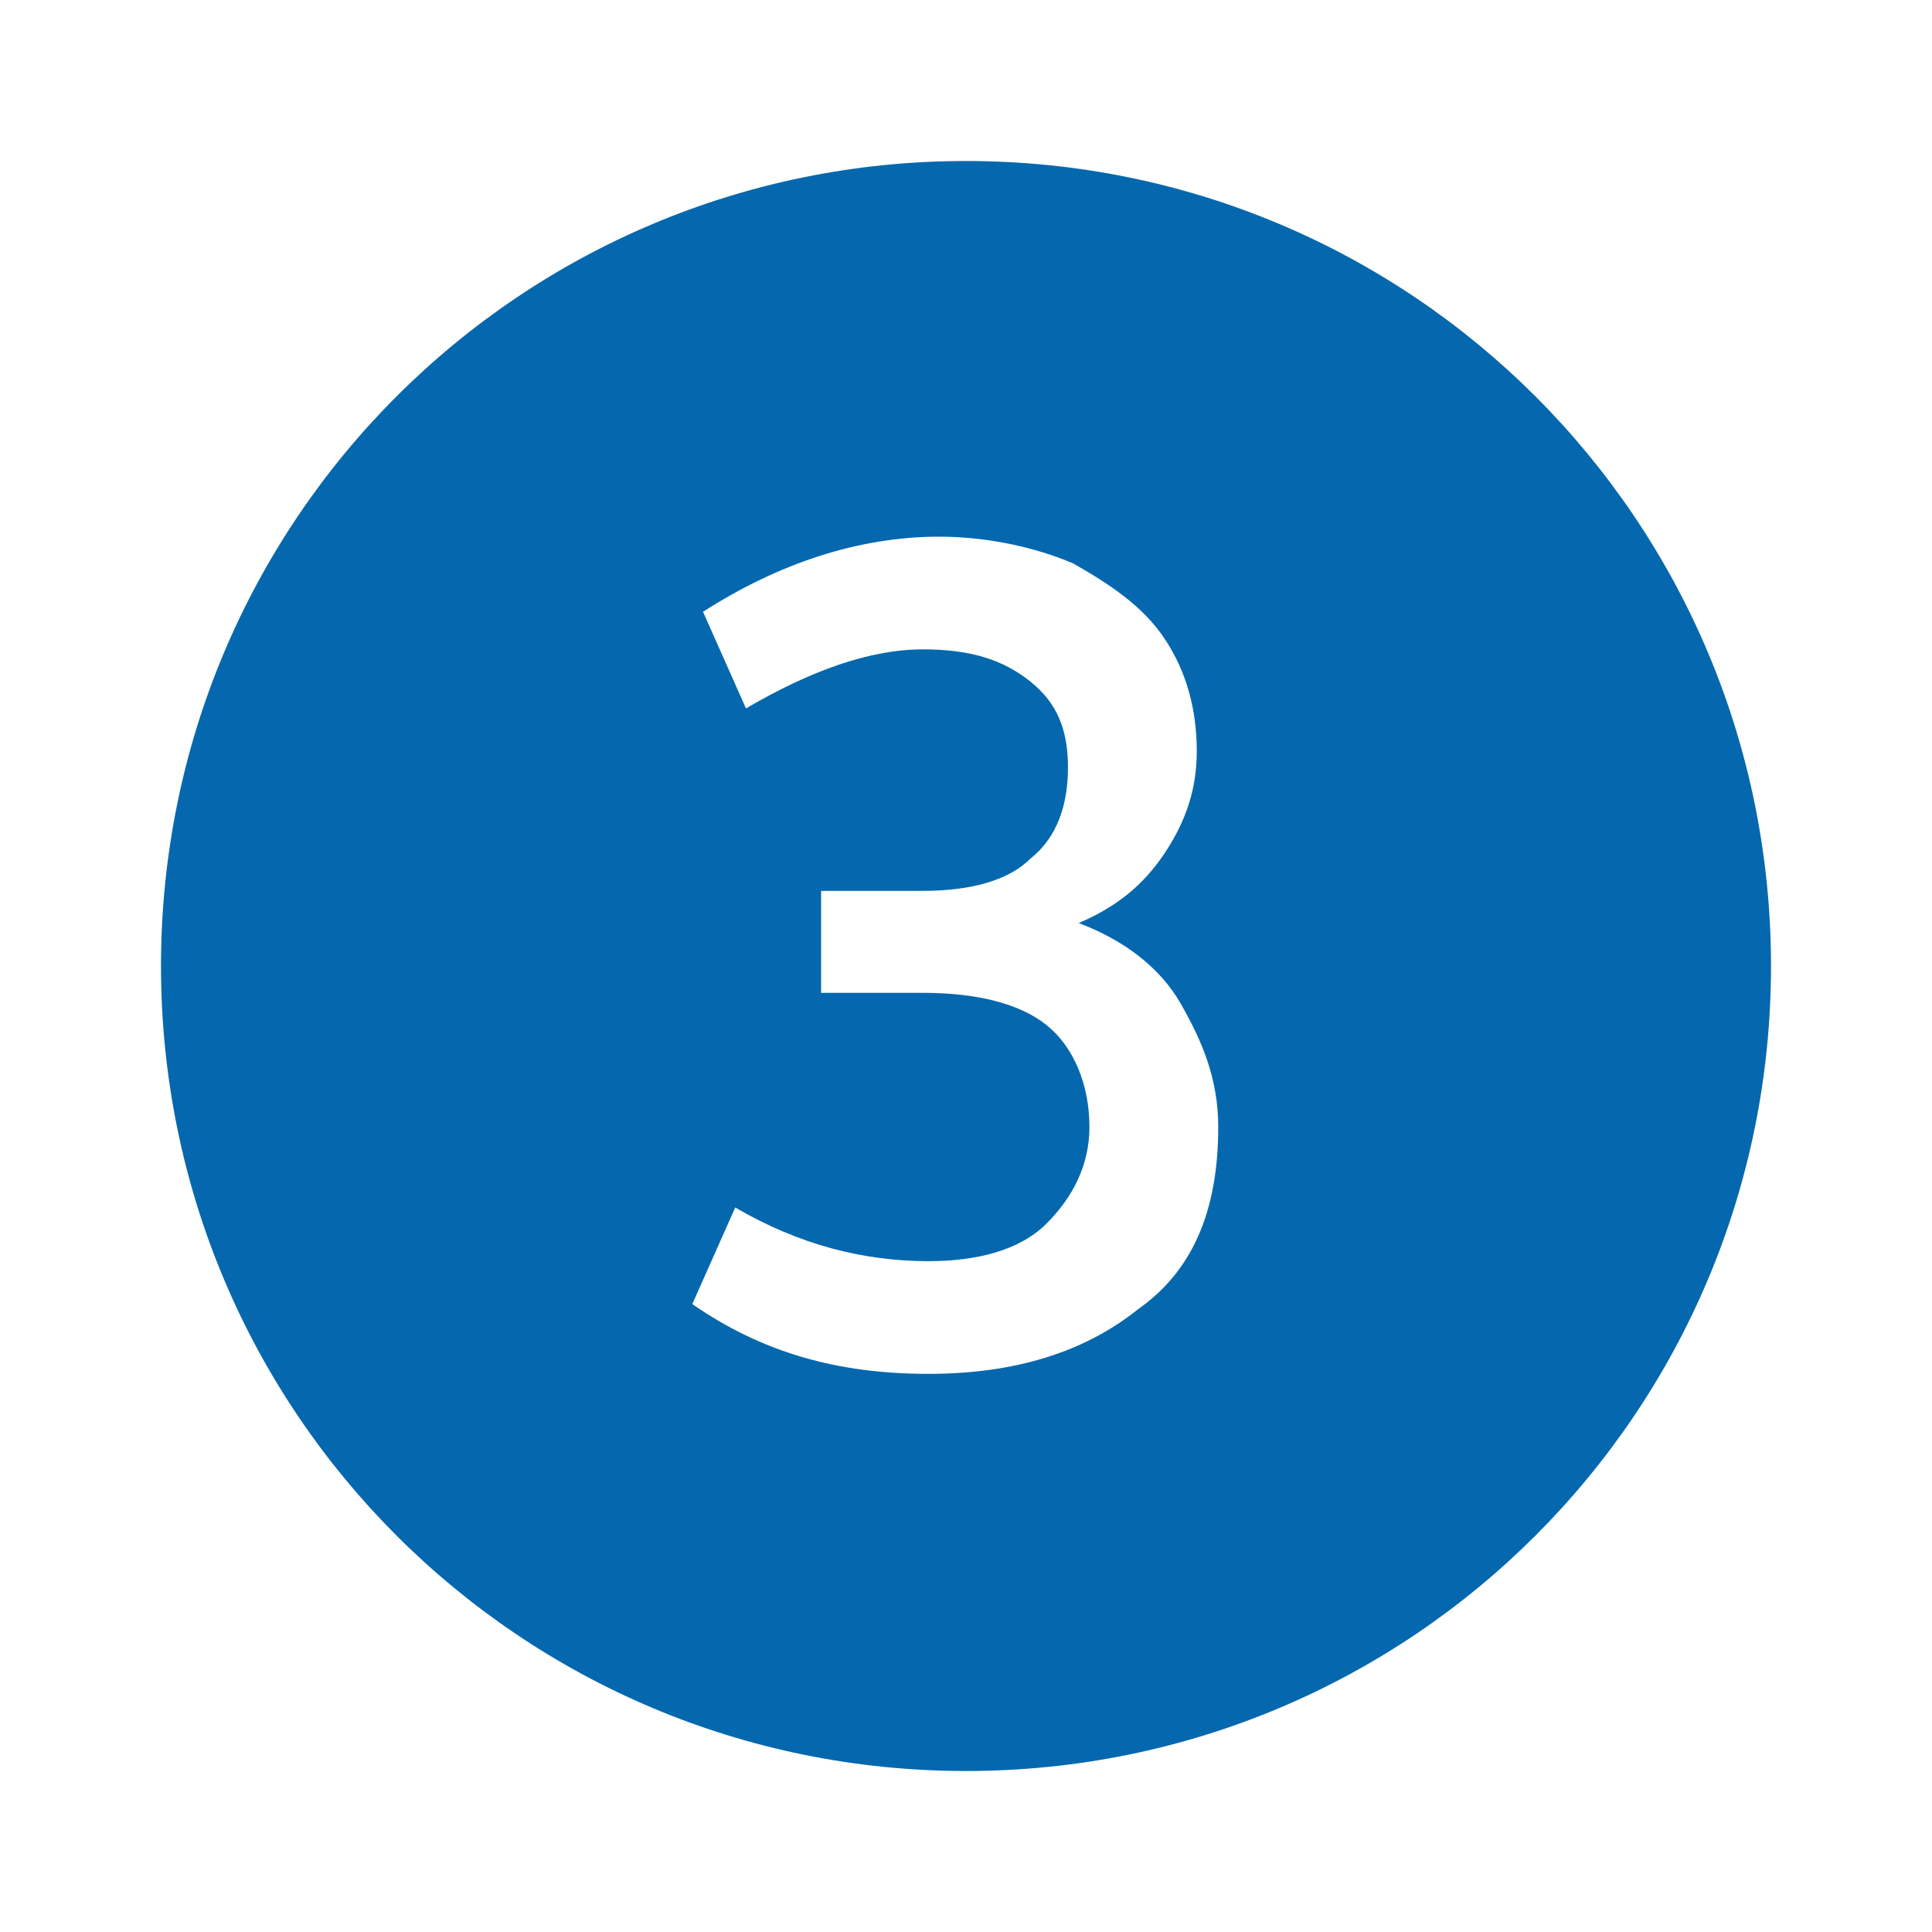<svg xmlns="http://www.w3.org/2000/svg" viewBox="0 0 36 36">
  <path fill="#0568ae" d="M18 3C9.7 3 3 9.7 3 18s6.7 15 15 15 15-6.7 15-15S26.3 3 18 3zm3.2 21.4c-1 .8-2.3 1.2-3.9 1.2-1.7 0-3.1-.4-4.4-1.3l.8-1.8c1.2.7 2.4 1 3.6 1 .9 0 1.7-.2 2.2-.7.5-.5.8-1.1.8-1.8 0-.8-.3-1.5-.8-1.9-.5-.4-1.3-.6-2.3-.6h-1.9v-1.9h1.9c.9 0 1.6-.2 2-.6.5-.4.7-1 .7-1.7s-.2-1.2-.7-1.6c-.5-.4-1.1-.6-2-.6-1 0-2.1.4-3.3 1.1l-.8-1.8c1.4-.9 2.9-1.4 4.4-1.4.9 0 1.8.2 2.5.5.7.4 1.3.8 1.7 1.4.4.6.6 1.3.6 2.1 0 .7-.2 1.3-.6 1.9-.4.6-.9 1-1.6 1.3.8.3 1.5.8 1.9 1.5.4.7.7 1.4.7 2.3 0 1.6-.5 2.7-1.5 3.4z"/>
</svg>
